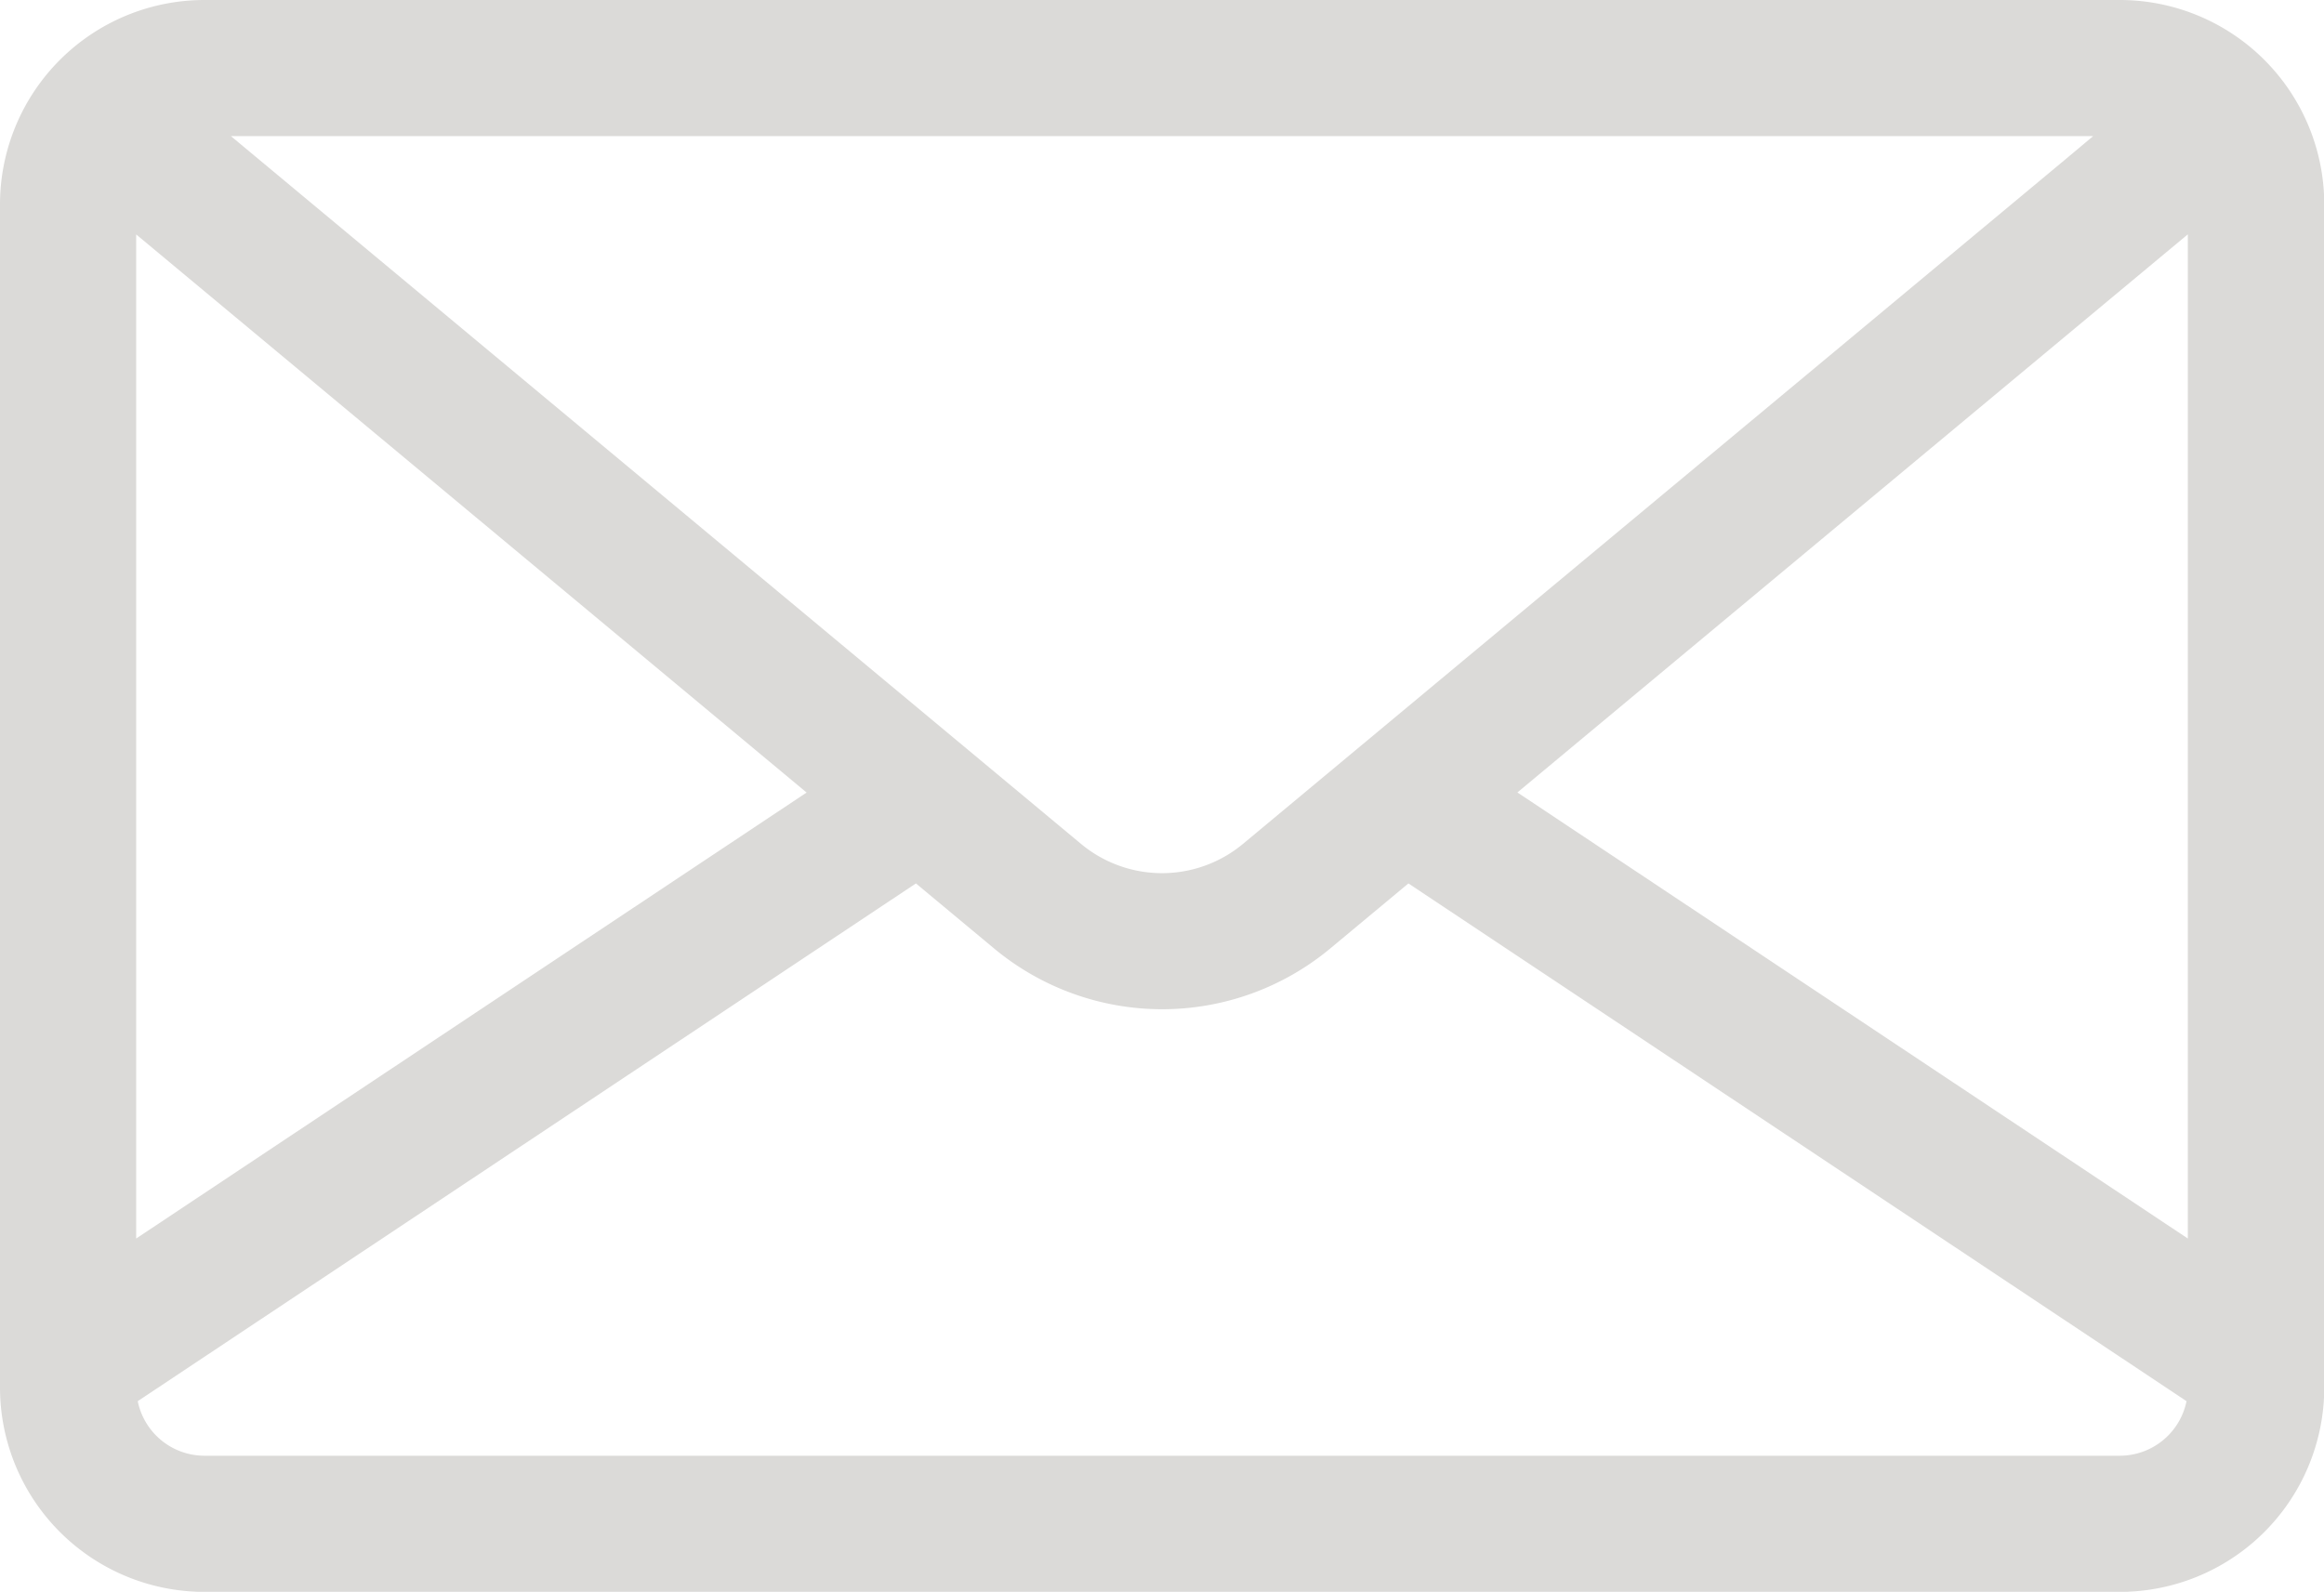 <svg xmlns="http://www.w3.org/2000/svg" width="26.997" height="18.496" viewBox="0 0 26.997 18.496">
  <g id="mensagem" transform="translate(0 -80.609)">
    <g id="Grupo_1" data-name="Grupo 1" transform="translate(0 80.609)">
      <path id="Caminho_1" data-name="Caminho 1" d="M24.625,80.609H2.373A2.376,2.376,0,0,0,0,82.982V96.733a2.376,2.376,0,0,0,2.373,2.373H24.625A2.376,2.376,0,0,0,27,96.733V82.982A2.376,2.376,0,0,0,24.625,80.609Zm-.31,1.582L24,82.455,14.44,90.414a1.471,1.471,0,0,1-1.883,0L3,82.455l-.317-.264ZM1.582,83.333,9.37,89.818,1.582,95ZM24.625,97.524H2.373A.792.792,0,0,1,1.6,96.89l9.04-6.016.907.755a3.053,3.053,0,0,0,3.907,0l.907-.755L25.4,96.89A.792.792,0,0,1,24.625,97.524ZM25.415,95l-7.788-5.183,7.788-6.485Z" transform="translate(0 -80.609)" fill="#dbdad8"/>
    </g>
  </g>
</svg>
